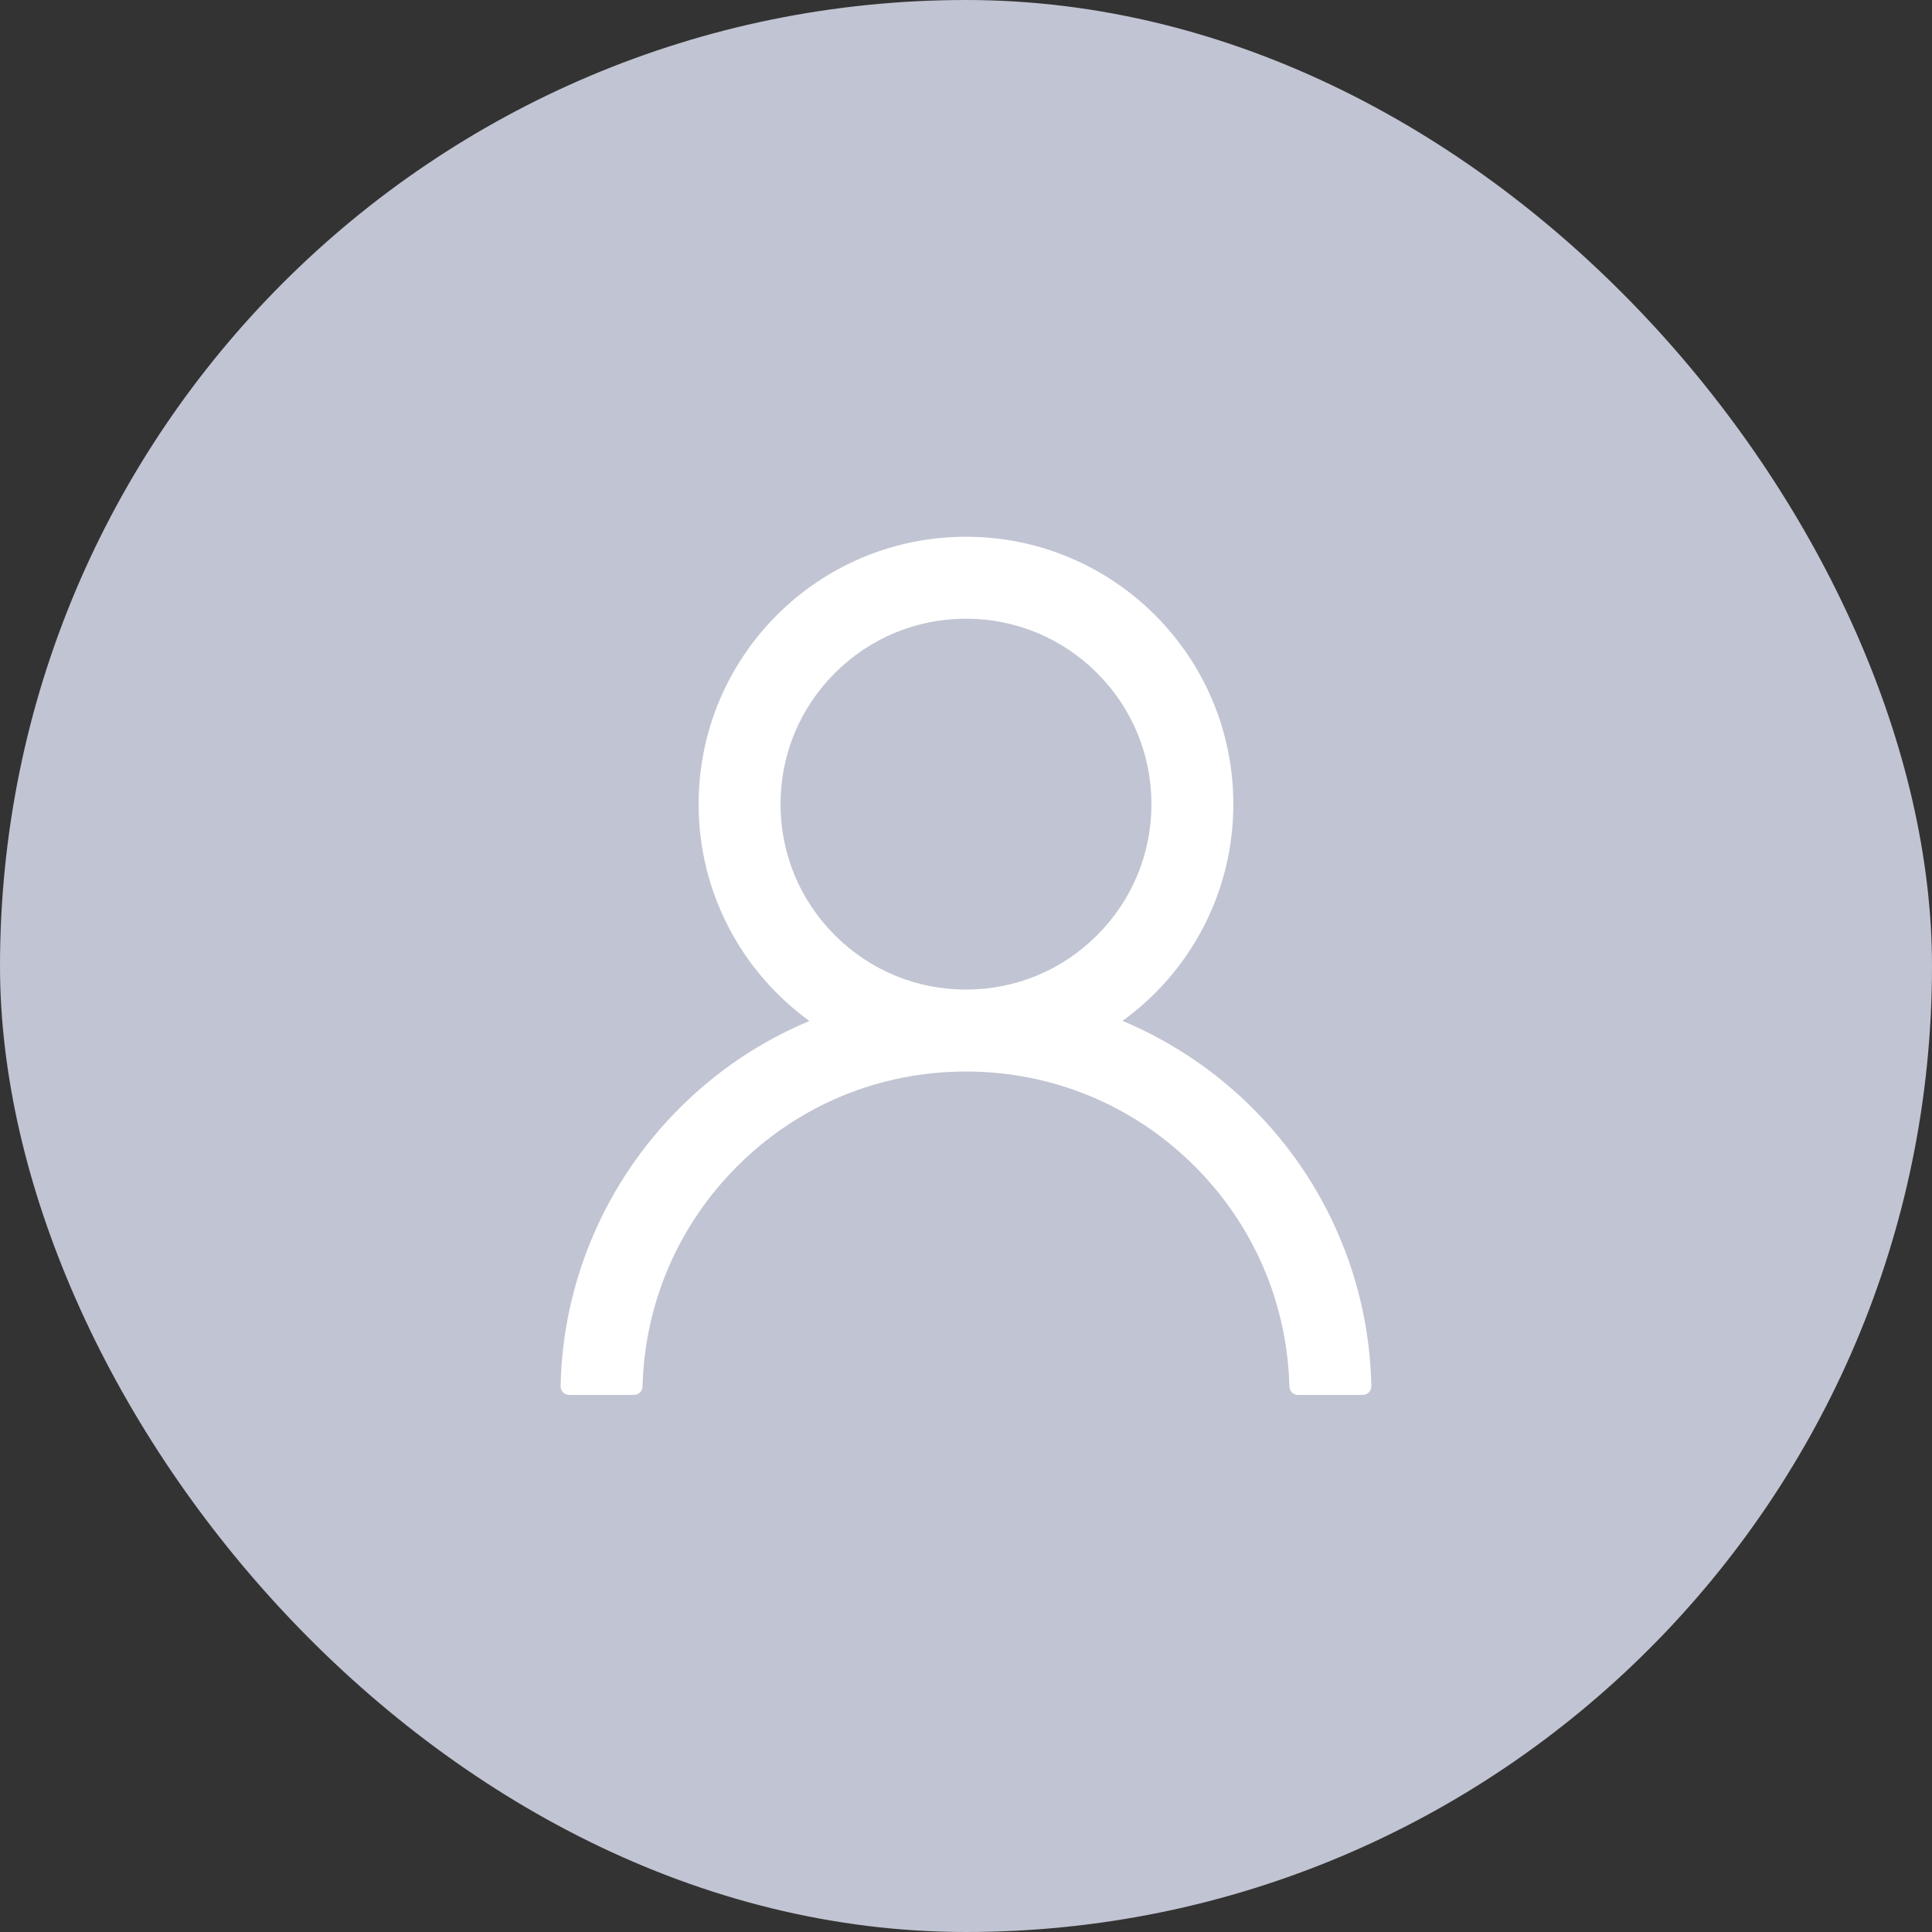 <svg width="40" height="40" viewBox="0 0 40 40" fill="none" xmlns="http://www.w3.org/2000/svg">
<rect x="0" y="0" width="40" height="40" fill="#333333" stroke="none"/>
<rect width="40" height="40" rx="20" fill="#C1C4D2"/>
<path d="M27.734 25.613C27.313 24.616 26.702 23.71 25.935 22.946C25.17 22.18 24.264 21.569 23.267 21.147C23.258 21.142 23.249 21.14 23.24 21.136C24.631 20.131 25.535 18.495 25.535 16.649C25.535 13.591 23.057 11.113 19.999 11.113C16.941 11.113 14.464 13.591 14.464 16.649C14.464 18.495 15.368 20.131 16.758 21.138C16.749 21.142 16.74 21.145 16.732 21.149C15.732 21.571 14.834 22.176 14.064 22.948C13.298 23.713 12.687 24.619 12.265 25.616C11.851 26.592 11.627 27.638 11.607 28.698C11.606 28.722 11.61 28.746 11.619 28.768C11.627 28.79 11.641 28.81 11.657 28.827C11.674 28.844 11.694 28.858 11.716 28.867C11.738 28.876 11.761 28.881 11.785 28.881H13.124C13.223 28.881 13.301 28.803 13.303 28.707C13.348 26.984 14.04 25.37 15.263 24.147C16.528 22.881 18.209 22.185 19.999 22.185C21.79 22.185 23.47 22.881 24.736 24.147C25.959 25.37 26.651 26.984 26.696 28.707C26.698 28.805 26.776 28.881 26.874 28.881H28.214C28.238 28.881 28.261 28.876 28.283 28.867C28.305 28.858 28.325 28.844 28.341 28.827C28.358 28.81 28.371 28.79 28.38 28.768C28.389 28.746 28.393 28.722 28.392 28.698C28.37 27.631 28.149 26.593 27.734 25.613ZM19.999 20.488C18.975 20.488 18.011 20.089 17.285 19.363C16.56 18.638 16.16 17.674 16.16 16.649C16.16 15.624 16.56 14.66 17.285 13.935C18.011 13.209 18.975 12.81 19.999 12.81C21.024 12.81 21.988 13.209 22.714 13.935C23.439 14.66 23.839 15.624 23.839 16.649C23.839 17.674 23.439 18.638 22.714 19.363C21.988 20.089 21.024 20.488 19.999 20.488Z" fill="white"/>
</svg>
